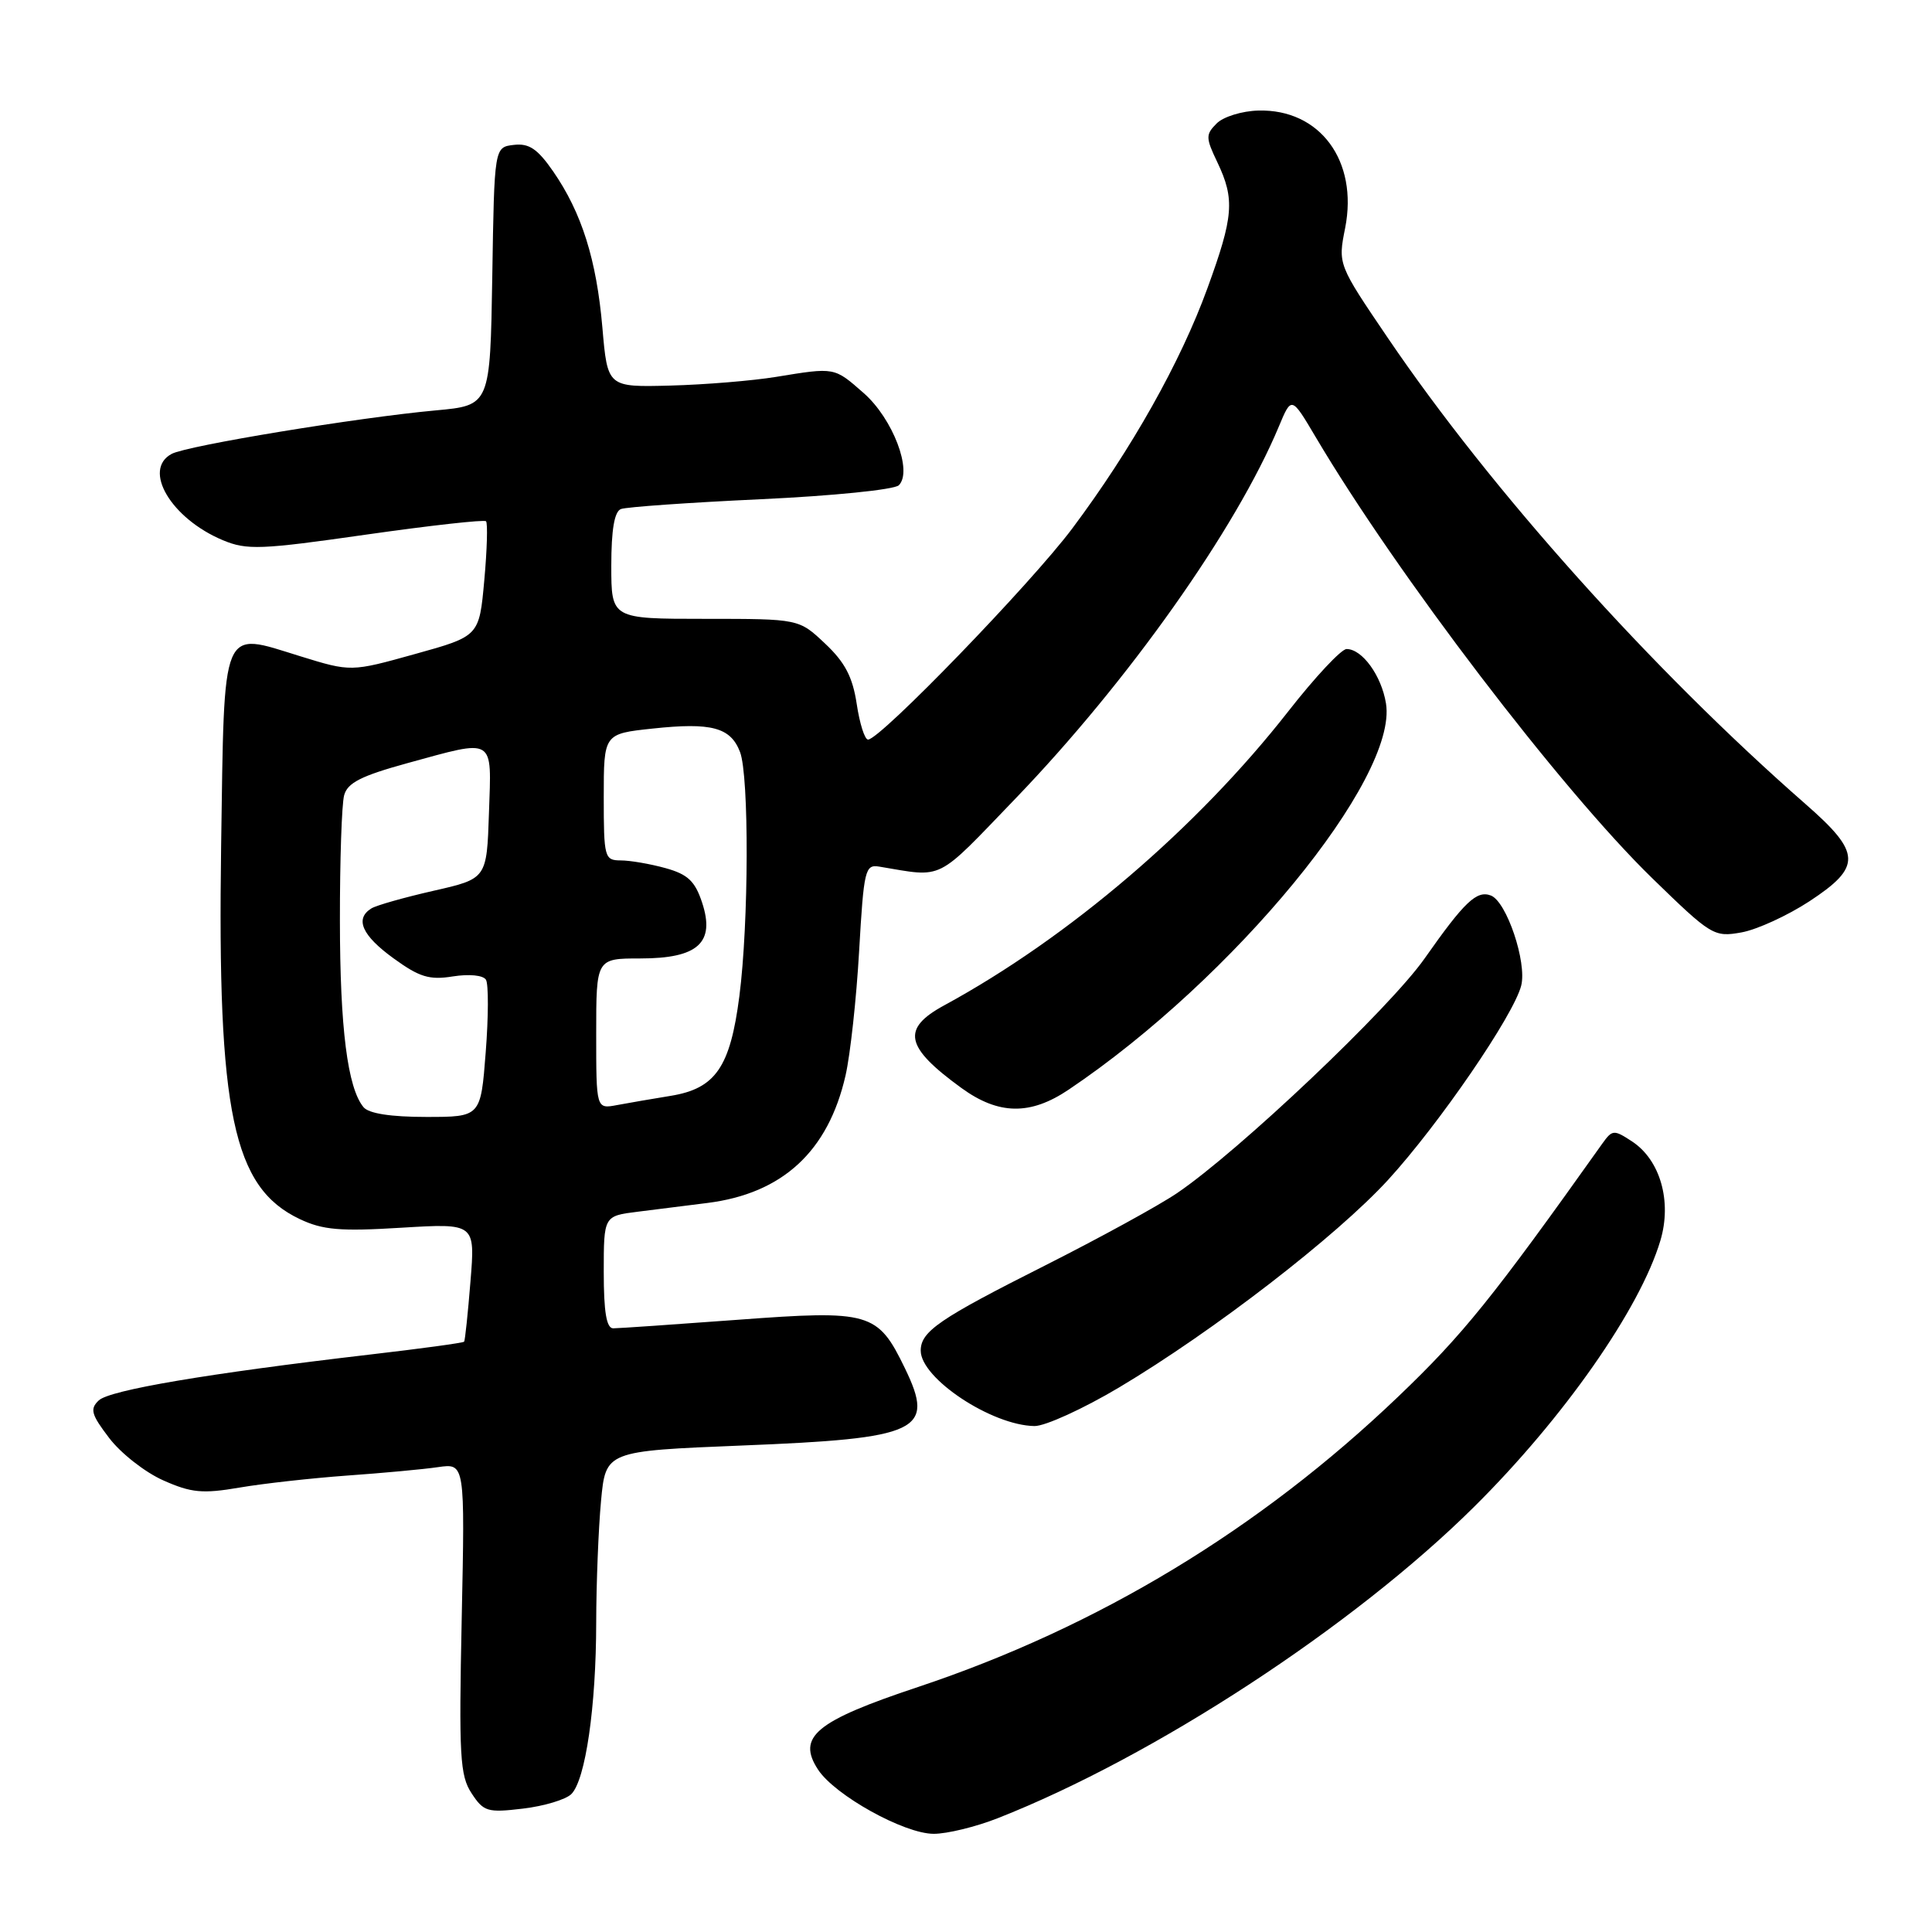 <?xml version="1.0" encoding="UTF-8" standalone="no"?>
<!DOCTYPE svg PUBLIC "-//W3C//DTD SVG 1.1//EN" "http://www.w3.org/Graphics/SVG/1.1/DTD/svg11.dtd" >
<svg xmlns="http://www.w3.org/2000/svg" xmlns:xlink="http://www.w3.org/1999/xlink" version="1.1" viewBox="0 0 256 256">
 <g >
 <path fill="currentColor"
d=" M 132.21 240.92 C 152.95 232.76 179.38 215.48 195.33 199.66 C 207.19 187.90 217.32 173.42 220.01 164.38 C 221.56 159.19 219.99 153.70 216.26 151.25 C 213.84 149.66 213.64 149.68 212.31 151.54 C 197.76 172.01 193.84 176.87 185.26 185.07 C 166.89 202.64 145.50 215.58 121.63 223.54 C 108.06 228.06 105.55 230.14 108.40 234.49 C 110.63 237.89 119.79 242.98 123.71 242.99 C 125.48 243.00 129.31 242.06 132.21 240.92 Z  M 75.71 237.72 C 77.58 235.84 78.99 226.16 79.00 215.00 C 79.01 209.78 79.30 202.52 79.64 198.88 C 80.26 192.27 80.26 192.27 98.28 191.54 C 121.89 190.60 123.94 189.63 119.91 181.31 C 116.30 173.86 115.32 173.57 97.73 174.88 C 89.35 175.50 81.94 176.01 81.25 176.01 C 80.36 176.00 80.00 173.84 80.00 168.56 C 80.00 161.12 80.00 161.12 84.50 160.56 C 86.97 160.25 91.13 159.73 93.73 159.40 C 103.69 158.15 109.75 152.56 112.04 142.50 C 112.67 139.75 113.48 132.32 113.84 126.00 C 114.46 115.23 114.63 114.52 116.50 114.83 C 125.18 116.27 123.85 116.93 134.54 105.83 C 149.49 90.30 163.78 70.11 169.46 56.50 C 171.13 52.50 171.13 52.50 174.32 57.89 C 185.05 76.04 206.84 104.60 218.92 116.36 C 226.76 123.99 227.11 124.20 230.75 123.55 C 232.81 123.18 236.86 121.32 239.75 119.43 C 246.72 114.85 246.65 113.02 239.25 106.55 C 218.86 88.70 197.61 64.99 183.91 44.80 C 177.28 35.03 177.28 35.03 178.24 30.21 C 179.99 21.32 174.90 14.43 166.74 14.65 C 164.58 14.70 162.10 15.47 161.22 16.35 C 159.74 17.83 159.75 18.25 161.31 21.51 C 163.64 26.41 163.46 28.68 159.98 38.22 C 156.44 47.96 149.92 59.55 142.10 70.00 C 136.66 77.28 116.62 98.00 115.02 98.00 C 114.58 98.00 113.91 95.88 113.52 93.28 C 112.98 89.71 111.97 87.76 109.33 85.28 C 105.86 82.00 105.86 82.00 93.43 82.00 C 81.00 82.00 81.00 82.00 81.00 74.97 C 81.00 70.19 81.41 67.78 82.28 67.45 C 82.98 67.18 91.32 66.59 100.80 66.15 C 110.32 65.71 118.52 64.88 119.10 64.30 C 120.96 62.44 118.31 55.48 114.45 52.09 C 110.51 48.63 110.66 48.66 102.83 49.94 C 99.71 50.45 93.41 50.97 88.83 51.09 C 80.50 51.31 80.50 51.31 79.82 43.41 C 79.04 34.39 77.08 28.18 73.29 22.70 C 71.22 19.72 70.10 18.96 68.08 19.20 C 65.50 19.50 65.50 19.50 65.23 36.61 C 64.95 53.72 64.95 53.72 57.73 54.38 C 47.37 55.33 24.81 59.04 22.75 60.14 C 18.83 62.23 22.67 68.71 29.53 71.58 C 32.71 72.91 34.55 72.84 48.51 70.84 C 57.01 69.63 64.16 68.83 64.40 69.07 C 64.64 69.31 64.54 72.83 64.17 76.90 C 63.50 84.30 63.50 84.30 55.00 86.66 C 46.50 89.03 46.50 89.03 39.77 86.95 C 29.21 83.69 29.74 82.42 29.30 112.13 C 28.79 147.46 30.87 157.34 39.71 161.53 C 42.76 162.98 45.07 163.18 53.18 162.68 C 62.97 162.09 62.97 162.09 62.34 169.79 C 62.00 174.03 61.62 177.63 61.50 177.78 C 61.37 177.94 55.70 178.71 48.89 179.50 C 27.48 182.00 14.55 184.19 13.09 185.56 C 11.88 186.70 12.09 187.43 14.48 190.56 C 16.02 192.58 19.24 195.10 21.64 196.16 C 25.35 197.81 26.84 197.95 31.75 197.11 C 34.91 196.57 41.33 195.86 46.00 195.52 C 50.67 195.19 56.10 194.69 58.06 194.40 C 61.61 193.89 61.61 193.89 61.18 214.43 C 60.80 232.68 60.94 235.26 62.48 237.61 C 64.08 240.06 64.59 240.21 69.30 239.65 C 72.09 239.32 74.98 238.45 75.71 237.72 Z  M 148.31 183.83 C 160.77 176.40 177.07 163.82 183.92 156.35 C 190.69 148.95 200.58 134.52 201.57 130.59 C 202.34 127.50 199.63 119.46 197.55 118.66 C 195.67 117.94 194.05 119.48 188.77 127.00 C 184.15 133.59 164.12 152.57 155.96 158.10 C 153.51 159.76 145.65 164.06 138.50 167.67 C 124.44 174.75 122.00 176.42 122.00 178.97 C 122.00 182.64 131.39 188.87 137.07 188.96 C 138.48 188.98 143.54 186.67 148.31 183.83 Z  M 141.61 144.38 C 163.47 129.68 185.26 103.15 183.65 93.21 C 183.05 89.52 180.50 86.00 178.43 86.00 C 177.73 86.00 174.26 89.71 170.71 94.25 C 158.62 109.71 141.59 124.26 125.12 133.21 C 119.40 136.32 119.90 138.72 127.40 144.17 C 132.32 147.74 136.52 147.81 141.61 144.38 Z  M 48.17 146.71 C 46.05 144.15 45.05 136.24 45.04 122.00 C 45.03 114.03 45.28 106.55 45.60 105.38 C 46.04 103.73 47.85 102.81 53.95 101.13 C 65.72 97.91 65.13 97.55 64.79 107.72 C 64.50 116.43 64.50 116.43 57.46 118.03 C 53.59 118.91 49.87 119.96 49.21 120.37 C 46.98 121.75 47.97 123.96 52.14 126.98 C 55.58 129.48 56.90 129.88 60.01 129.38 C 62.17 129.04 64.02 129.22 64.39 129.82 C 64.74 130.38 64.73 134.71 64.36 139.42 C 63.70 148.00 63.70 148.00 56.47 148.00 C 51.79 148.00 48.87 147.55 48.17 146.71 Z  M 79.00 136.97 C 79.00 127.00 79.00 127.00 84.85 127.00 C 92.49 127.00 94.79 124.92 93.03 119.59 C 92.09 116.75 91.14 115.85 88.18 115.03 C 86.16 114.47 83.49 114.01 82.25 114.01 C 80.10 114.00 80.00 113.64 80.00 105.62 C 80.00 97.23 80.00 97.23 86.47 96.54 C 94.29 95.70 96.81 96.38 98.06 99.65 C 99.27 102.85 99.22 122.32 97.97 132.00 C 96.76 141.41 94.81 144.23 88.90 145.20 C 86.48 145.59 83.26 146.15 81.75 146.43 C 79.00 146.95 79.00 146.95 79.00 136.97 Z "/>
</g>
</svg>